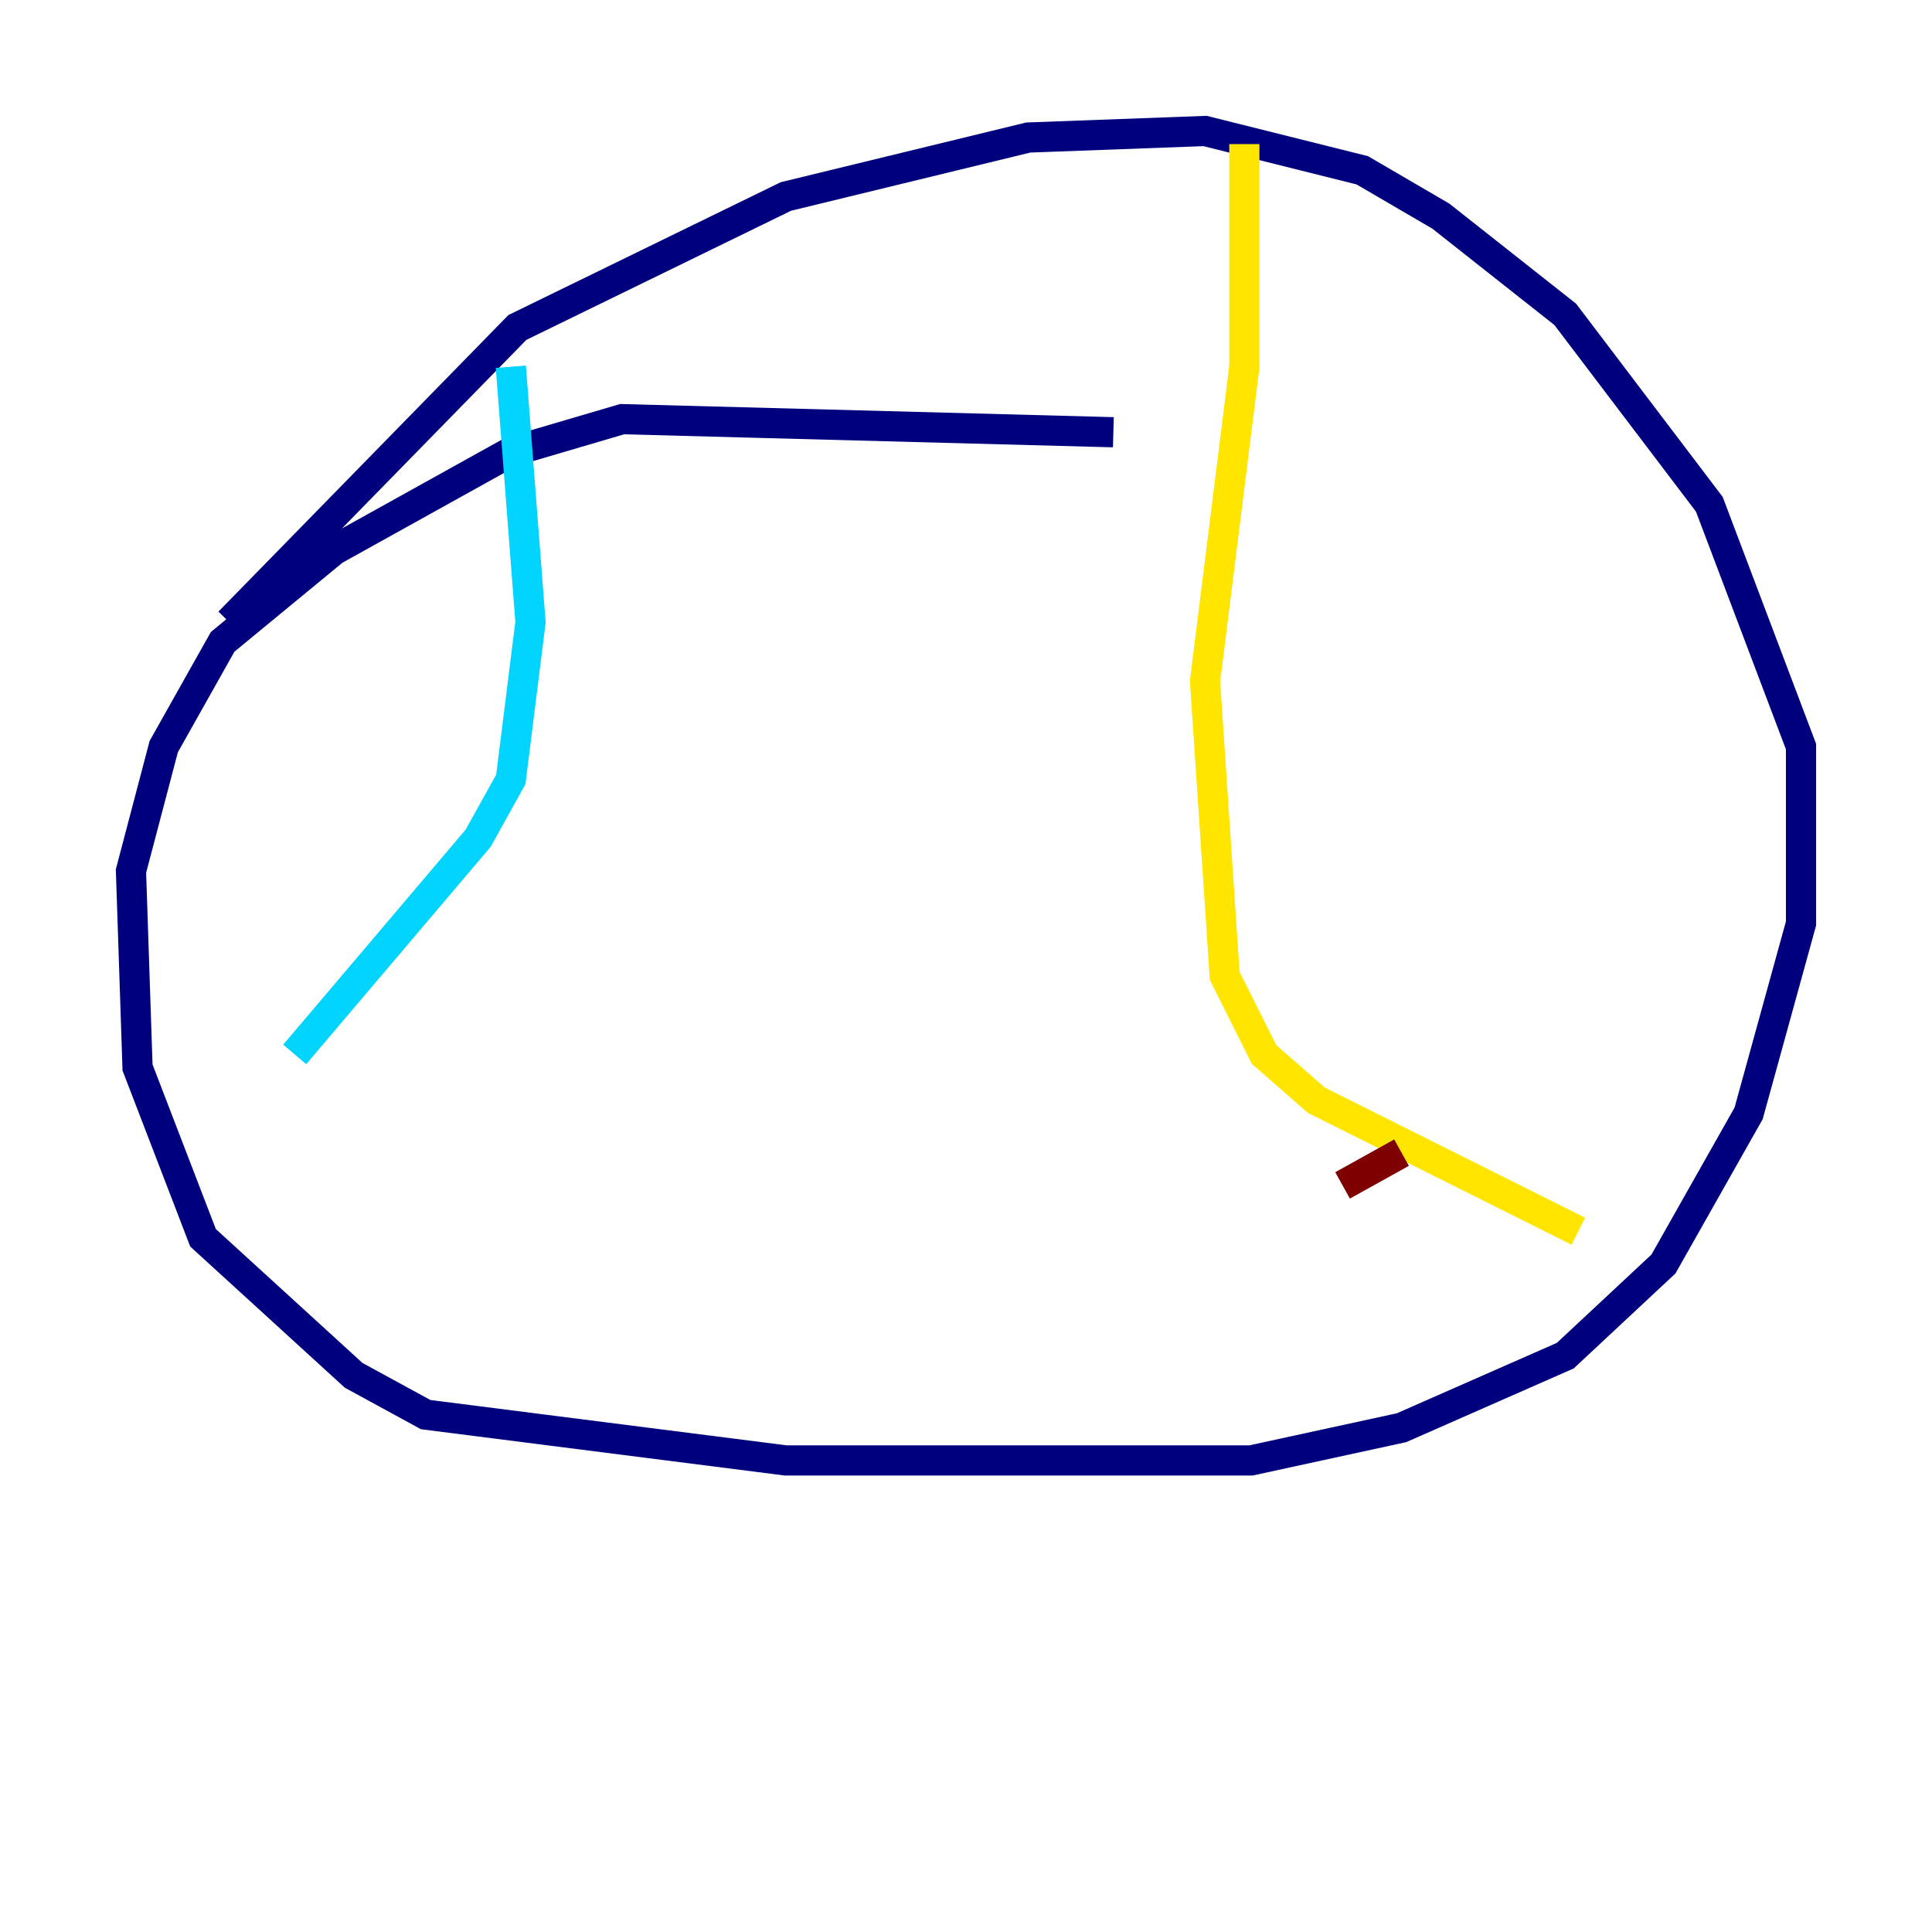 <?xml version="1.0" encoding="utf-8" ?>
<svg baseProfile="tiny" height="128" version="1.2" viewBox="0,0,128,128" width="128" xmlns="http://www.w3.org/2000/svg" xmlns:ev="http://www.w3.org/2001/xml-events" xmlns:xlink="http://www.w3.org/1999/xlink"><defs /><polyline fill="none" points="73.763,28.637 41.22,27.77 33.844,29.939 22.129,36.447 14.752,42.522 10.848,49.464 8.678,57.709 9.112,70.725 13.451,82.007 23.43,91.119 28.203,93.722 52.068,96.759 82.875,96.759 92.854,94.59 103.702,89.817 110.21,83.742 115.851,73.763 119.322,61.18 119.322,49.464 113.248,33.41 103.702,20.827 95.458,14.319 90.251,11.281 79.837,8.678 68.122,9.112 52.068,13.017 34.278,21.695 15.186,41.22" stroke="#00007f" stroke-width="2" /><polyline fill="none" points="33.844,24.298 35.146,41.22 33.844,51.634 31.675,55.539 19.525,69.858" stroke="#00d4ff" stroke-width="2" /><polyline fill="none" points="82.441,9.546 82.441,24.298 79.837,45.125 81.139,64.651 83.742,69.858 87.214,72.895 104.57,81.573" stroke="#ffe500" stroke-width="2" /><polyline fill="none" points="88.949,78.536 92.854,76.366" stroke="#7f0000" stroke-width="2" /></svg>